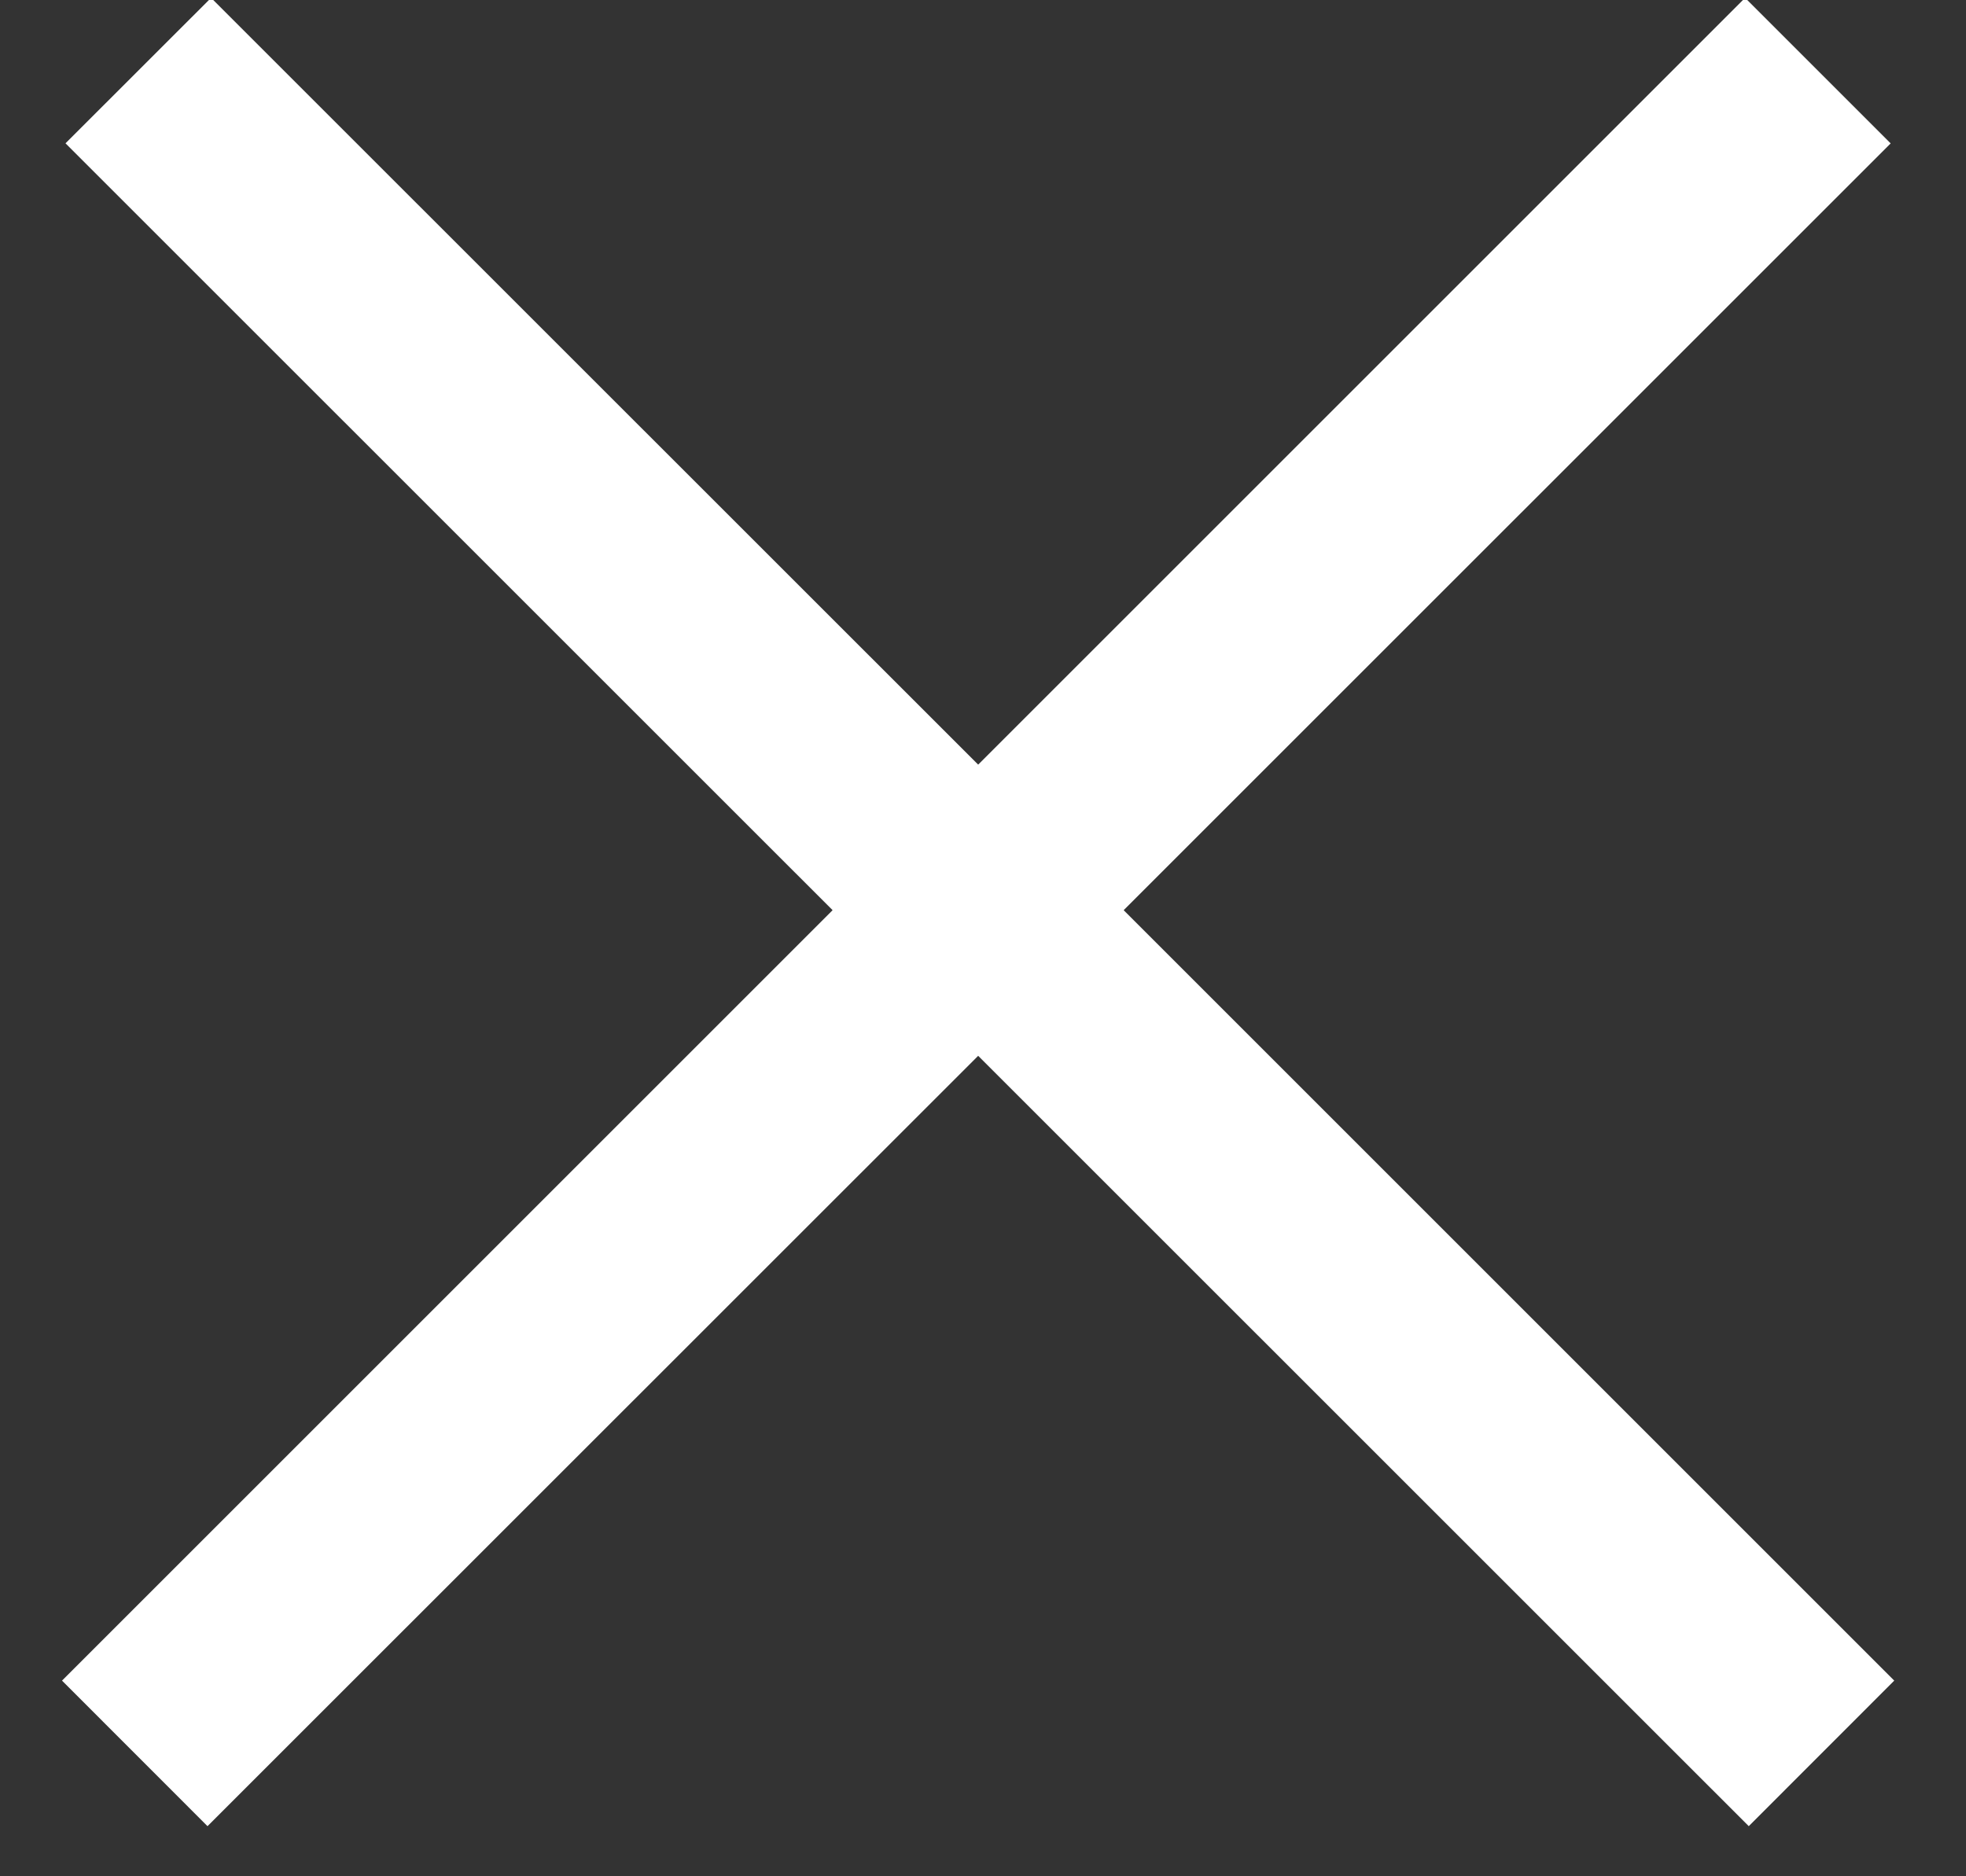 <?xml version="1.0" encoding="UTF-8" standalone="no"?>
<svg width="22px" height="21px" viewBox="0 0 22 21" version="1.1" xmlns="http://www.w3.org/2000/svg" xmlns:xlink="http://www.w3.org/1999/xlink" xmlns:sketch="http://www.bohemiancoding.com/sketch/ns">
    <rect x="0" y="0" width="22" height="21" fill="#333333" stroke="none"/>
    <!-- Generator: Sketch 3.3 (11970) - http://www.bohemiancoding.com/sketch -->
    <title>Fill 180</title>
    <desc>Created with Sketch.</desc>
    <defs></defs>
    <g id="Page-1" stroke="none" stroke-width="1" fill="none" fill-rule="evenodd" sketch:type="MSPage">
        <g id="gburstDelivering" sketch:type="MSLayerGroup" transform="translate(-40, -44)" fill="#FFFFFF">
            <path d="M42.322,64.439 L40.694,62.81 L49.317,54.187 L40.733,45.604 L42.362,43.976 L50.946,52.558 L59.528,43.976 L61.157,45.605 L52.574,54.187 L61.197,62.81 L59.569,64.439 L50.946,55.817 L42.322,64.439" id="Fill-180" sketch:type="MSShapeGroup"></path>
        </g>
    </g>
</svg>